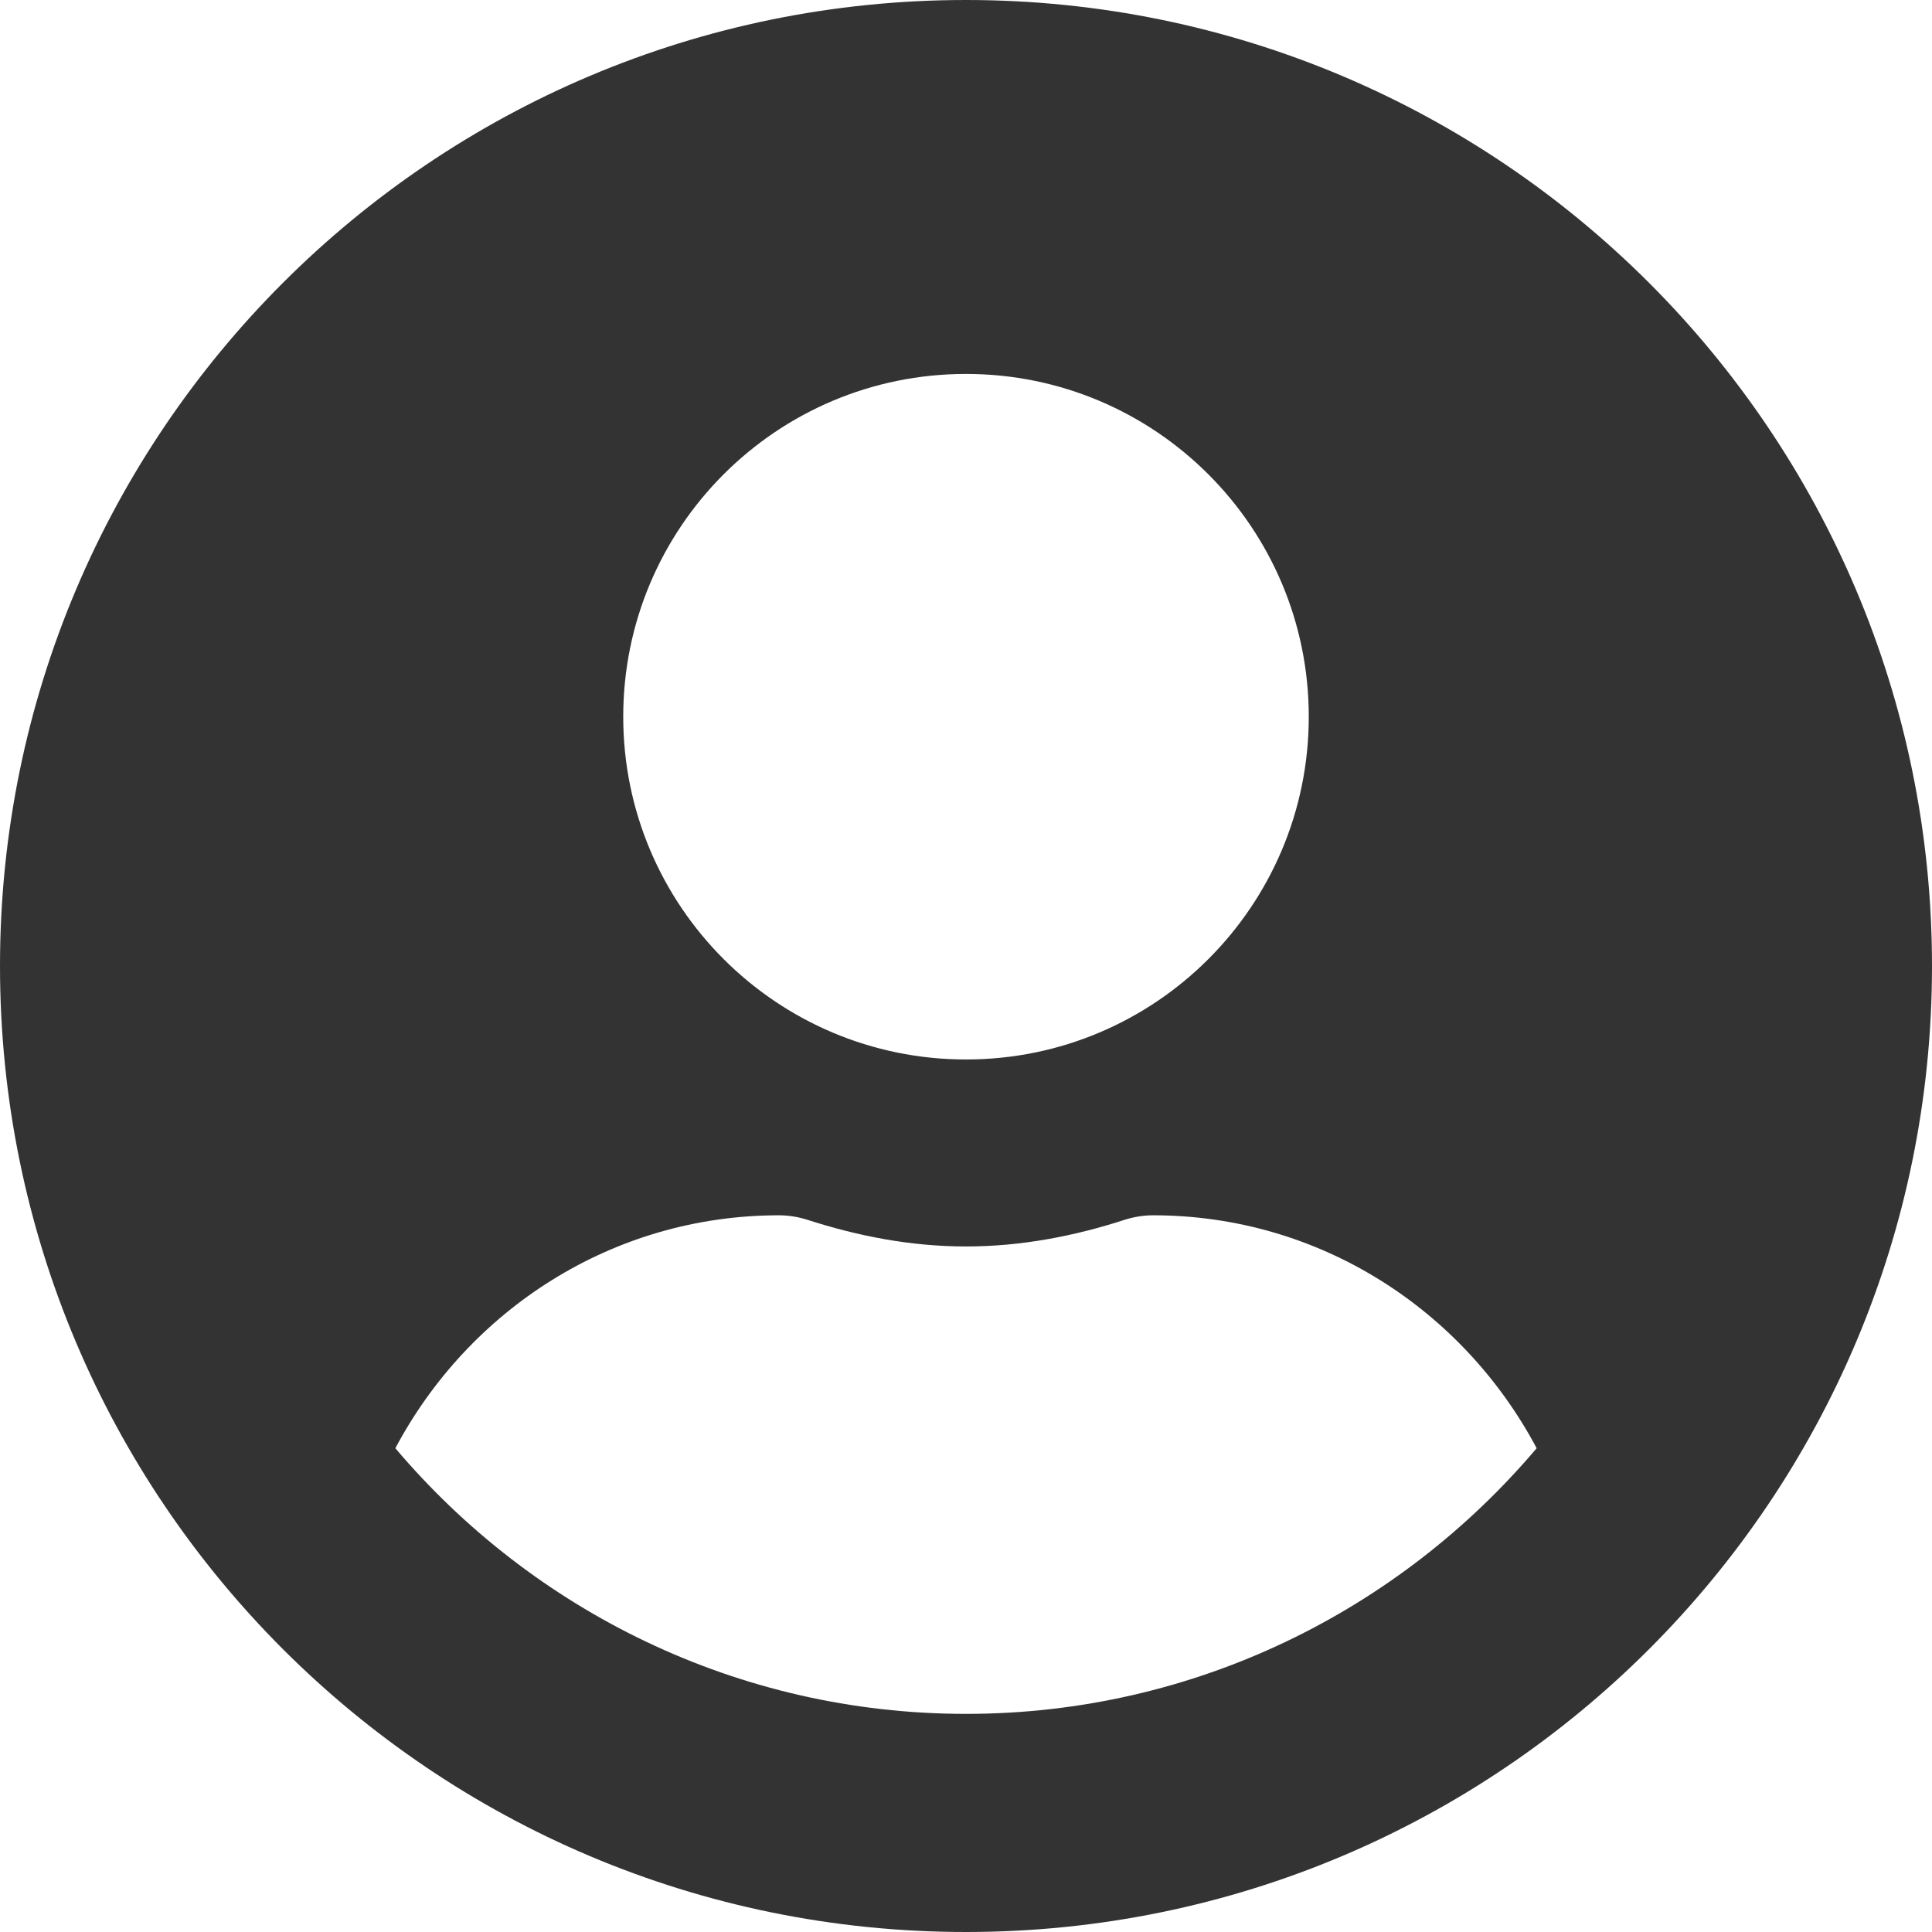 <svg width="60" height="60" viewBox="0 0 60 60" fill="none" xmlns="http://www.w3.org/2000/svg">
<path d="M30 0C13.427 0 0 13.427 0 30C0 46.573 13.427 60 30 60C46.573 60 60 46.573 60 30C60 13.427 46.573 0 30 0ZM30 11.613C35.879 11.613 40.645 16.379 40.645 22.258C40.645 28.137 35.879 32.903 30 32.903C24.121 32.903 19.355 28.137 19.355 22.258C19.355 16.379 24.121 11.613 30 11.613ZM30 53.226C22.899 53.226 16.536 50.008 12.278 44.976C14.552 40.694 19.004 37.742 24.194 37.742C24.484 37.742 24.774 37.79 25.052 37.875C26.625 38.383 28.27 38.71 30 38.71C31.73 38.71 33.387 38.383 34.948 37.875C35.226 37.79 35.516 37.742 35.806 37.742C40.996 37.742 45.448 40.694 47.722 44.976C43.464 50.008 37.101 53.226 30 53.226Z" fill="#333333"/>
</svg>
